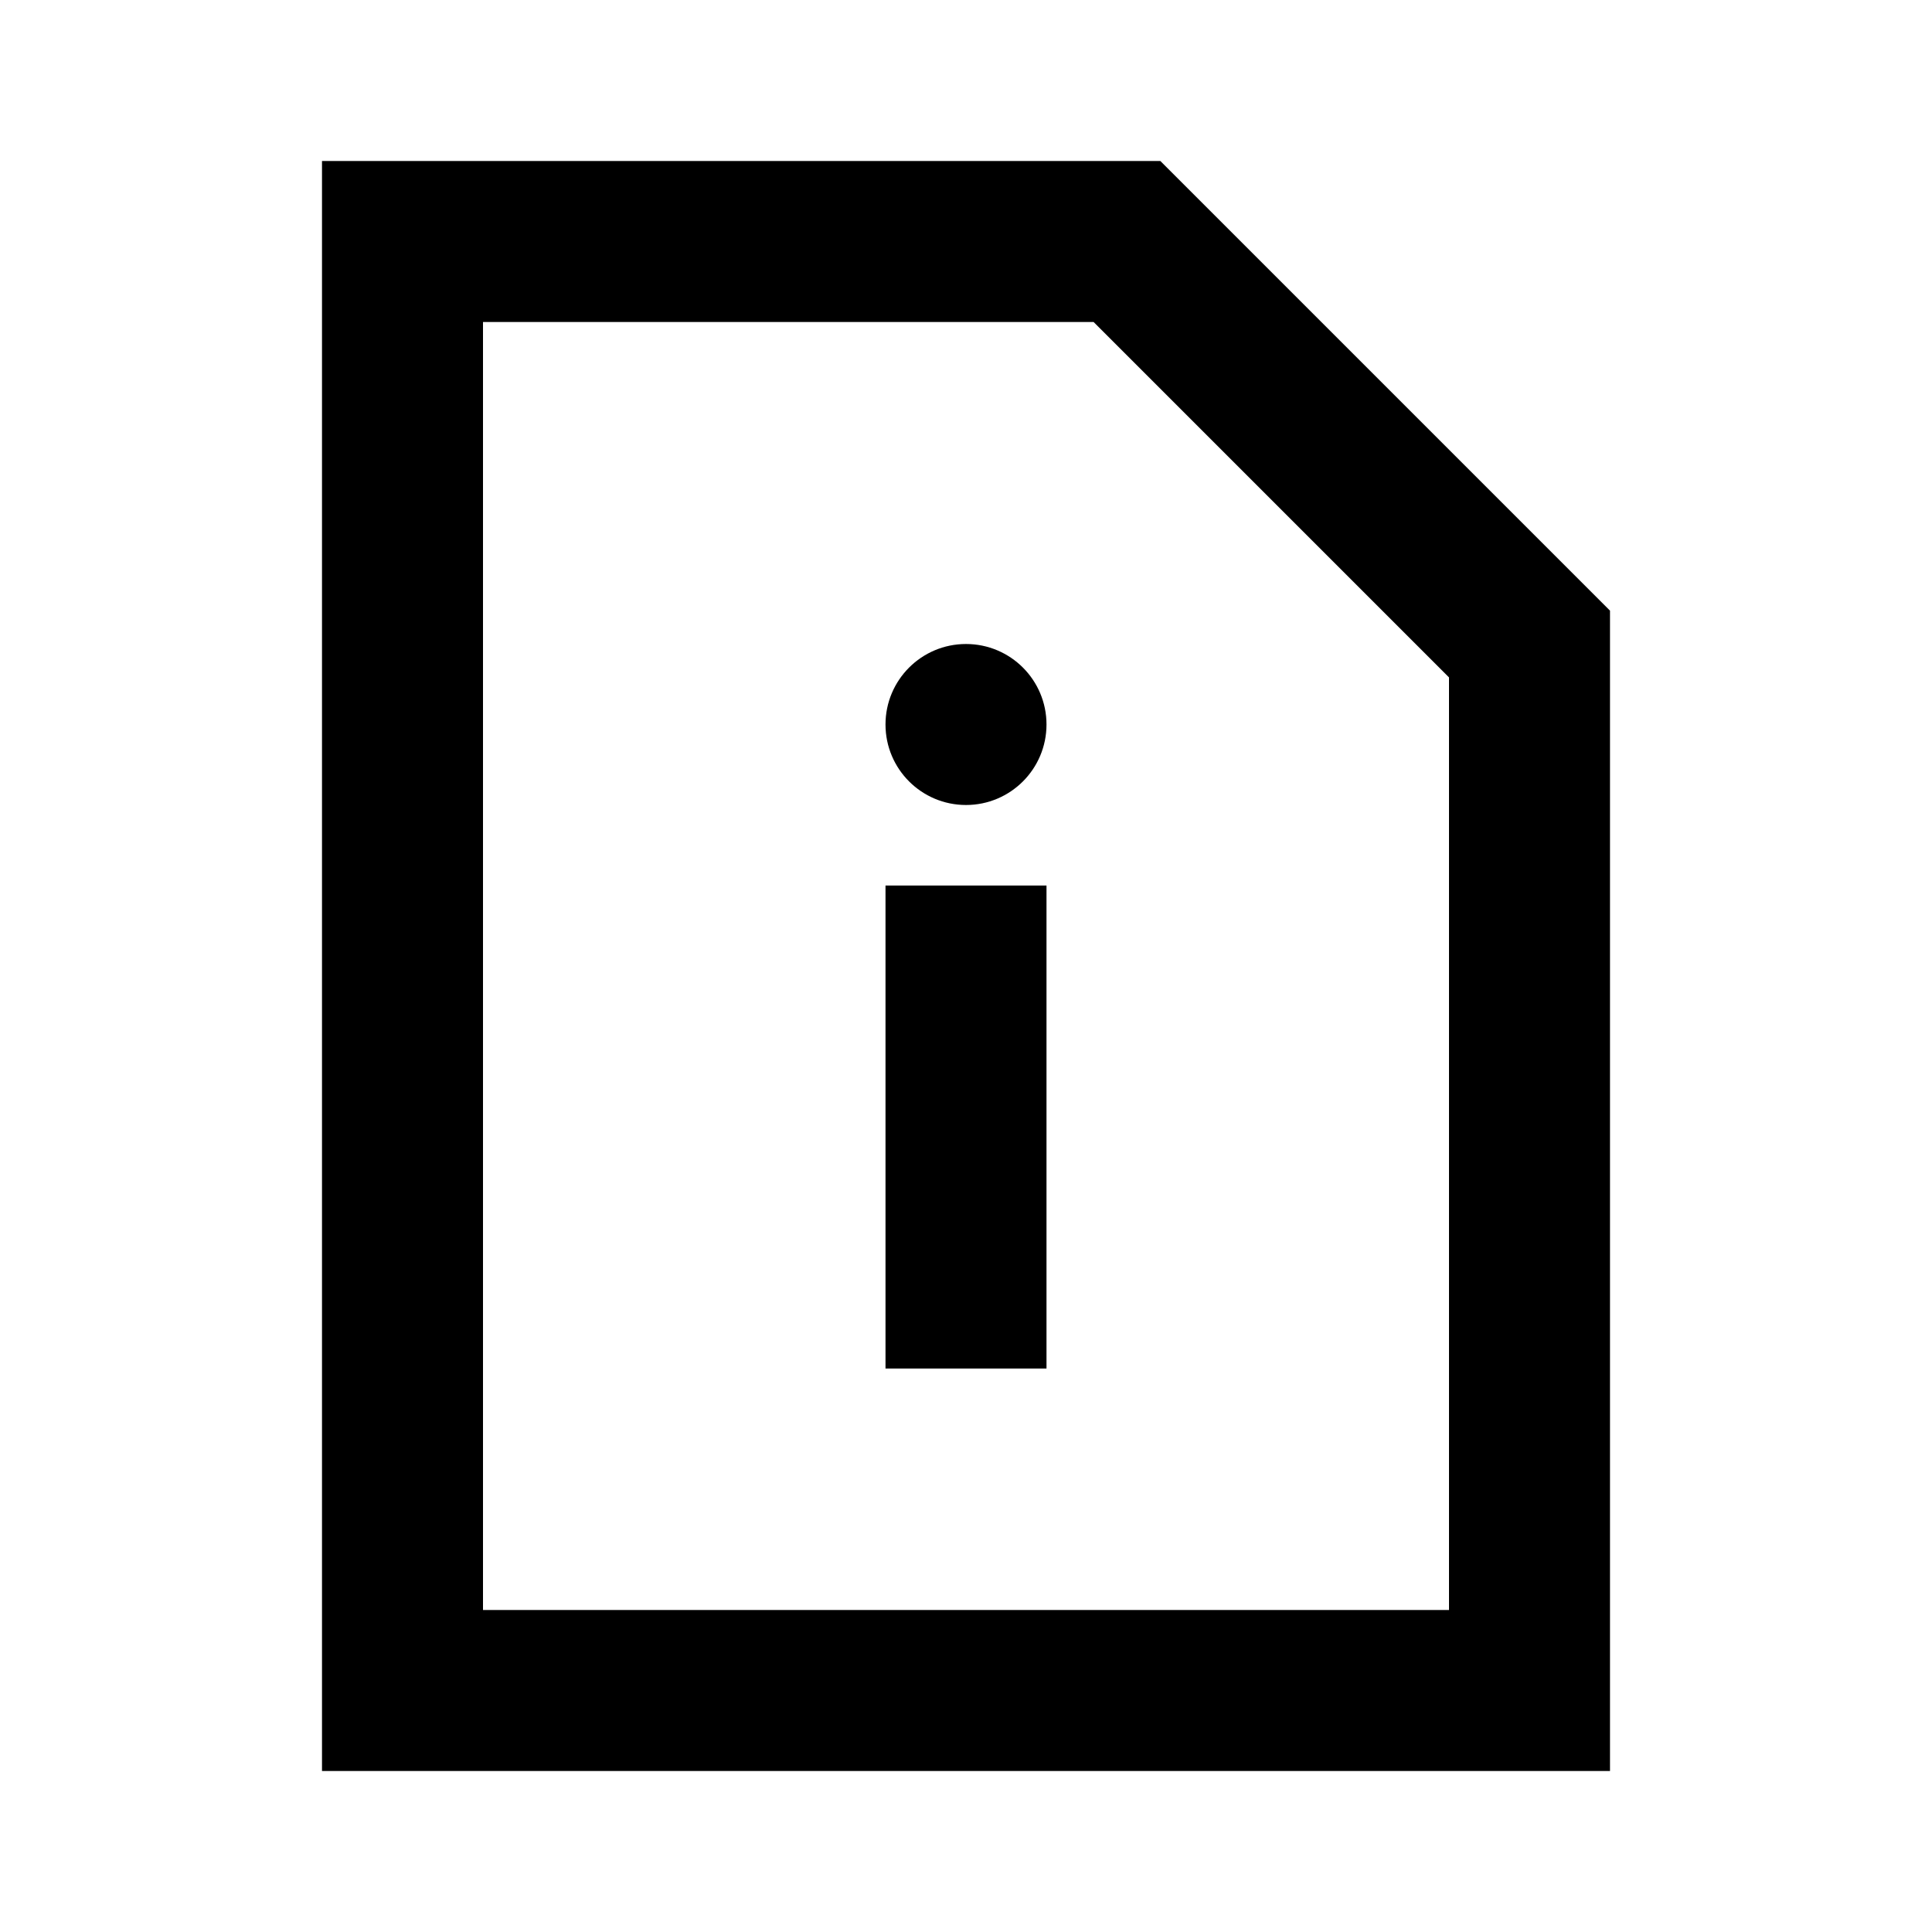 <svg xmlns="http://www.w3.org/2000/svg" xmlns:xlink="http://www.w3.org/1999/xlink" width="512" height="512" viewBox="0 0 512 512"><path fill="currentColor" d="M234.667 362.667v-128h42.666v128zM256 213.333c11.782 0 21.333-9.551 21.333-21.333s-9.551-21.333-21.333-21.333s-21.333 9.551-21.333 21.333s9.551 21.333 21.333 21.333"/><path fill="currentColor" fill-rule="evenodd" d="M307.503 42.667H85.333v426.666h341.334V161.83zm-17.69 42.666L384 179.52v247.147H128V85.333z" clip-rule="evenodd"/></svg>
